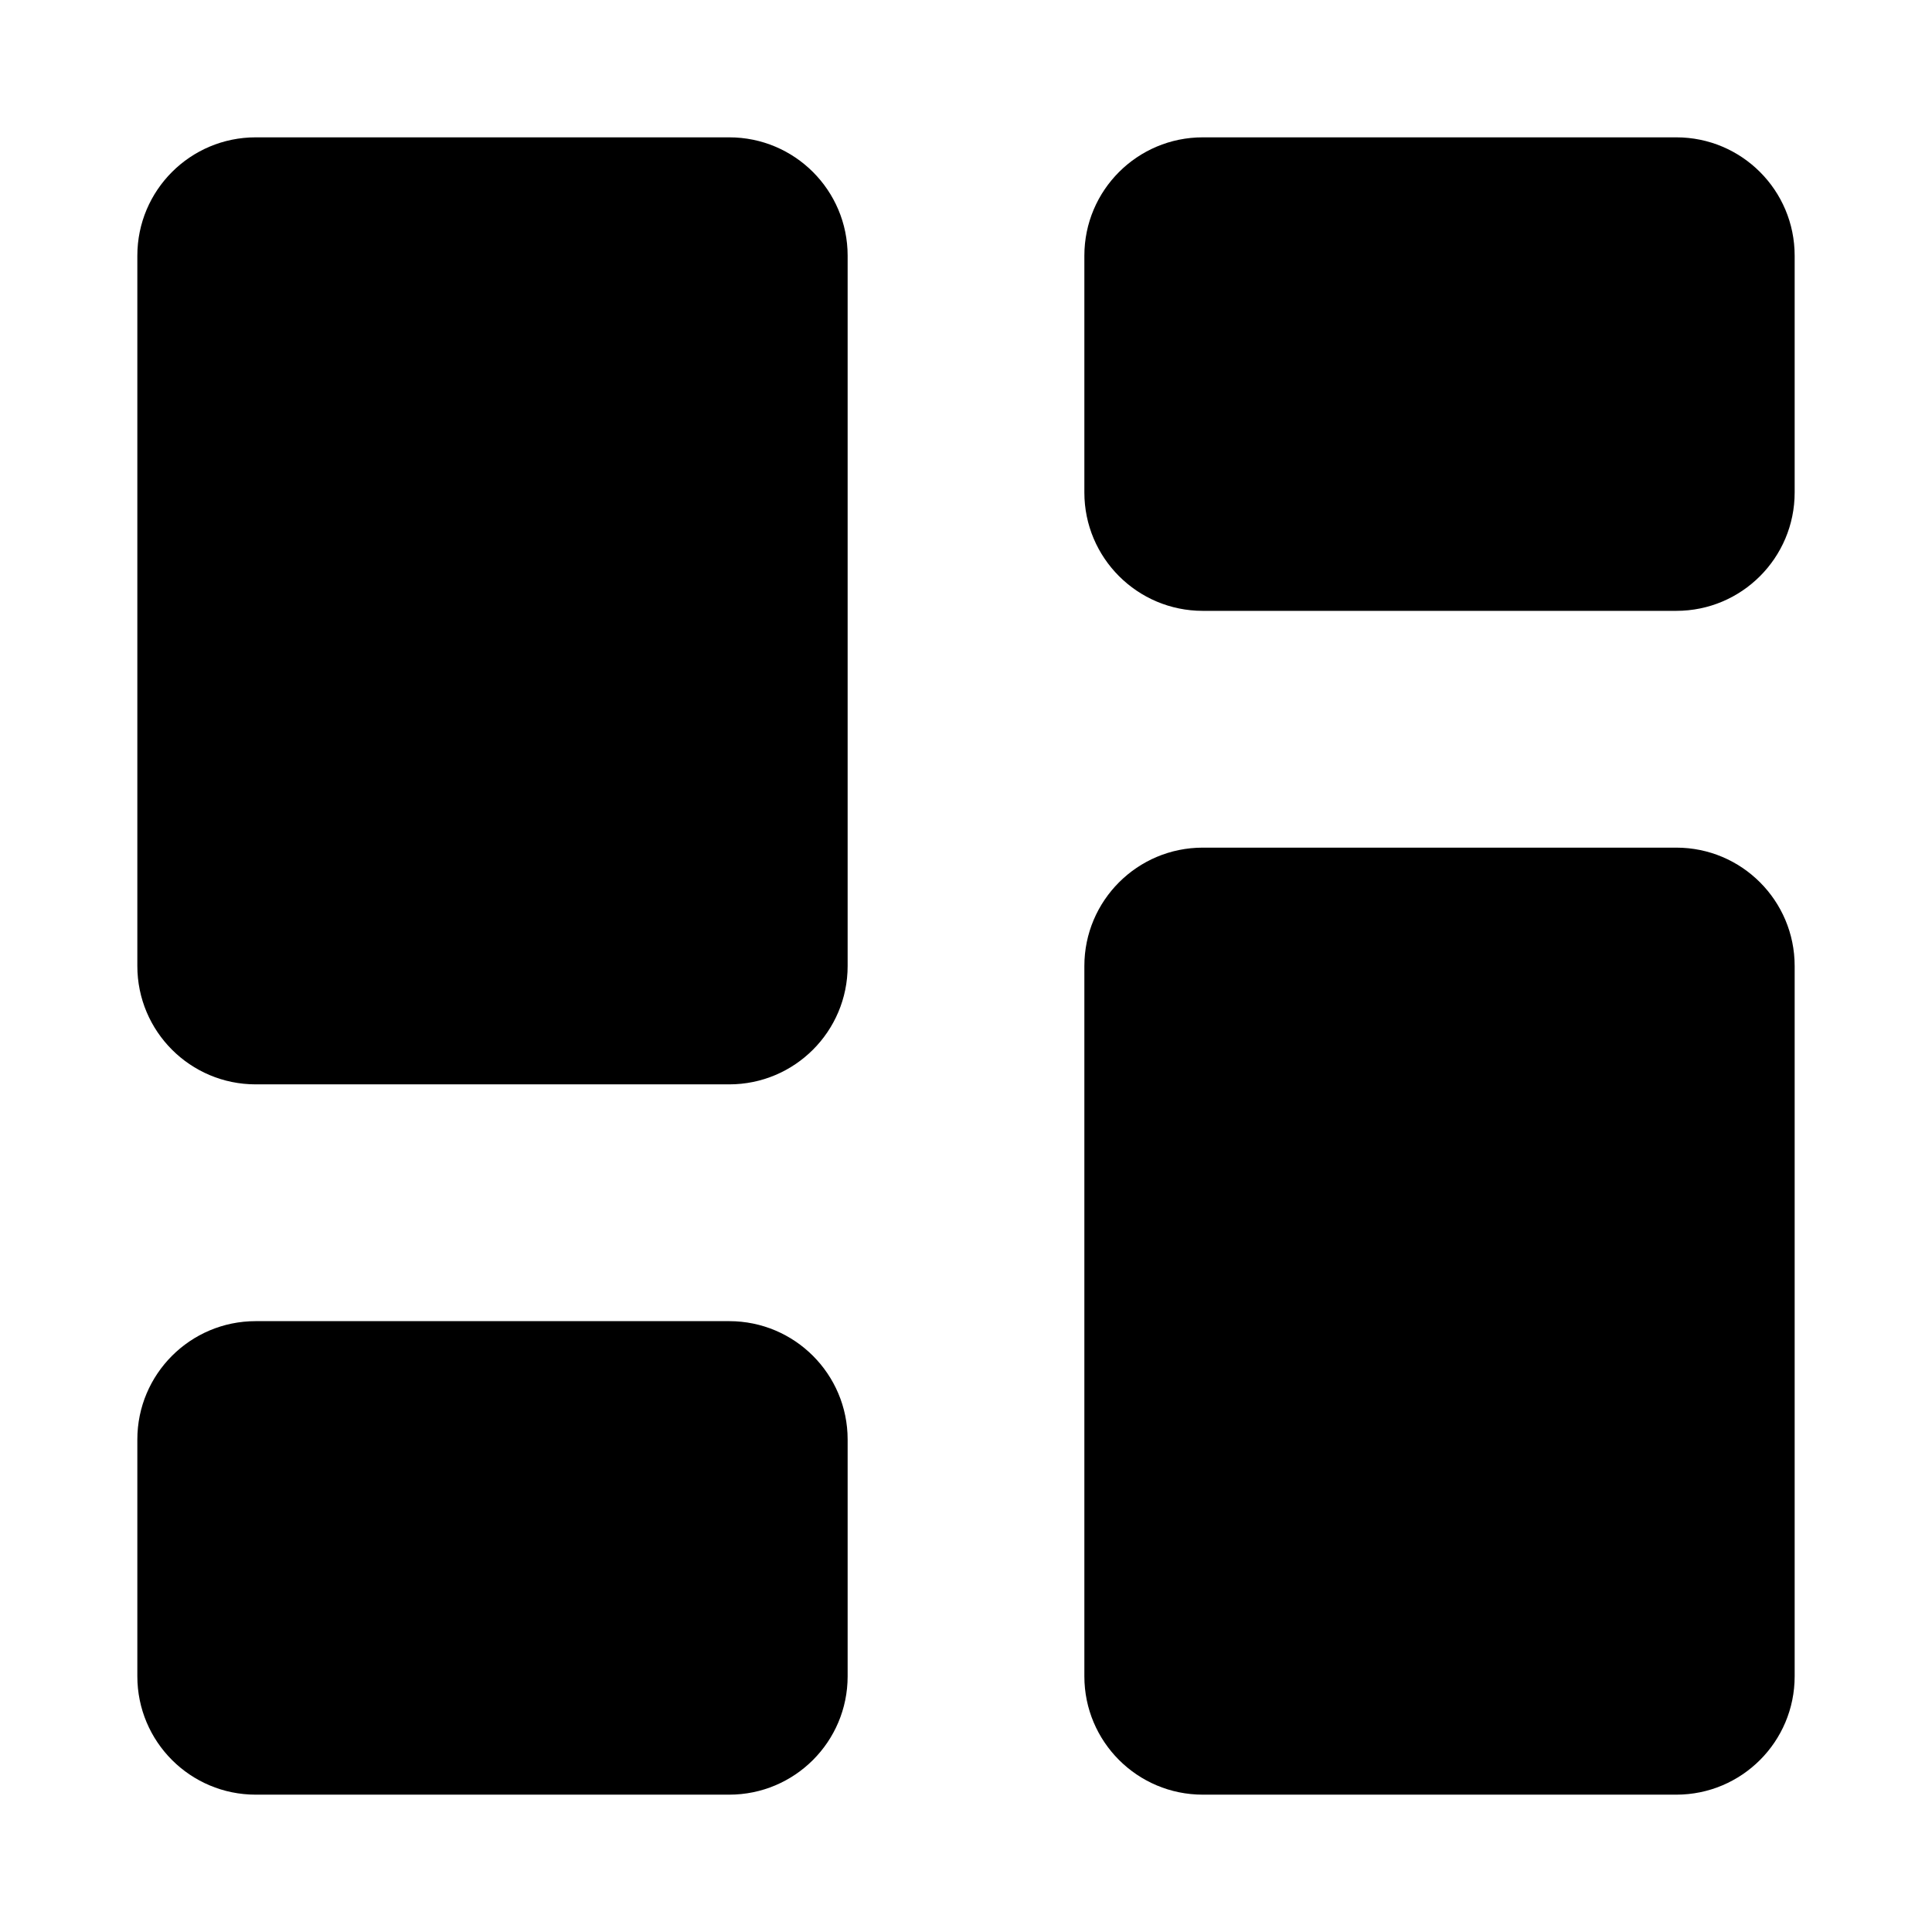 <svg width="34" height="34" viewBox="0 0 34 34" fill="none" xmlns="http://www.w3.org/2000/svg">
<path d="M12.833 23.25H4.5C3.349 23.25 2.417 24.183 2.417 25.333V29.5C2.417 30.651 3.349 31.583 4.5 31.583H12.833C13.984 31.583 14.917 30.651 14.917 29.5V25.333C14.917 24.183 13.984 23.25 12.833 23.25Z" fill="black"/>
<path d="M12.833 2.417H4.5C3.349 2.417 2.417 3.349 2.417 4.5V17C2.417 18.151 3.349 19.083 4.5 19.083H12.833C13.984 19.083 14.917 18.151 14.917 17V4.5C14.917 3.349 13.984 2.417 12.833 2.417Z" fill="black"/>
<path d="M29.5 14.917H21.167C20.016 14.917 19.083 15.85 19.083 17V29.5C19.083 30.651 20.016 31.583 21.167 31.583H29.5C30.651 31.583 31.583 30.651 31.583 29.5V17C31.583 15.85 30.651 14.917 29.5 14.917Z" fill="black"/>
<path d="M29.5 2.417H21.167C20.016 2.417 19.083 3.349 19.083 4.5V8.667C19.083 9.817 20.016 10.75 21.167 10.75H29.5C30.651 10.75 31.583 9.817 31.583 8.667V4.5C31.583 3.349 30.651 2.417 29.5 2.417Z" fill="black"/>
</svg>
